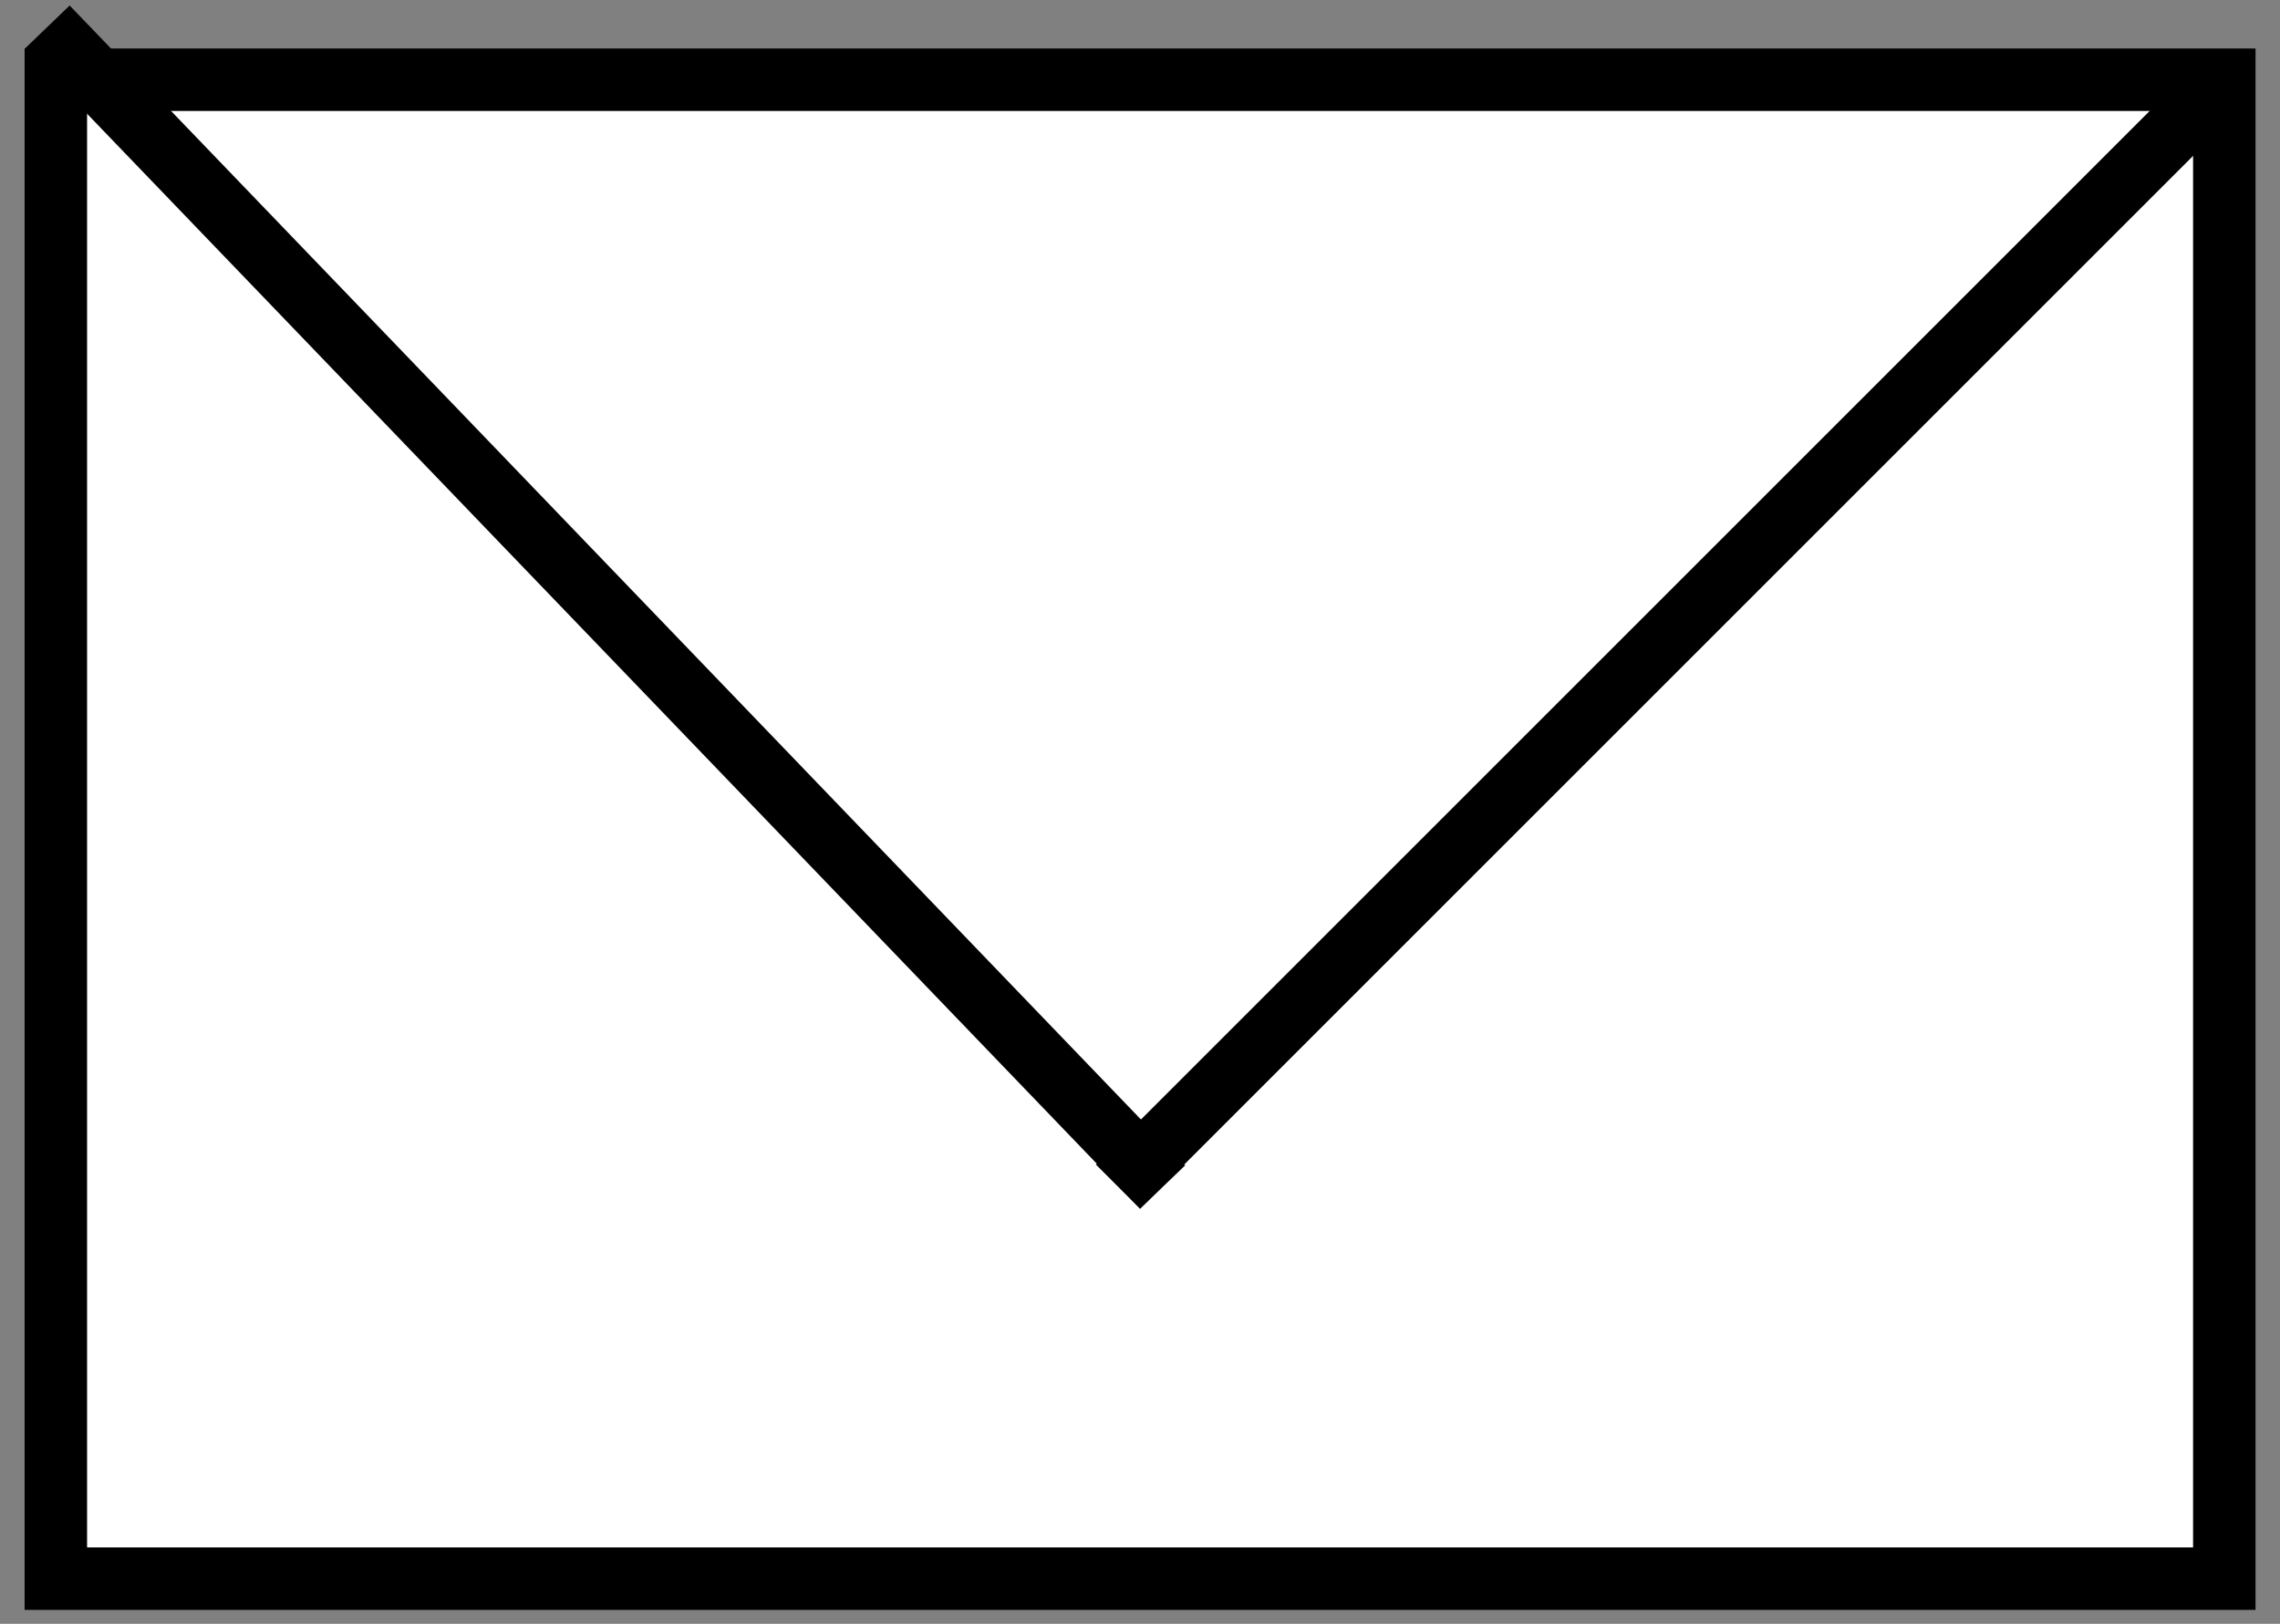 <svg width="73" height="52" viewBox="0 0 73 52" fill="none" xmlns="http://www.w3.org/2000/svg">
<rect x="0" y="0" width="73" height="52" fill="#808080" stroke="none"/>
<rect x="1.788" y="2.553" width="69.429" height="48" fill="white" stroke="black" stroke-width="2"/>
<line x1="1.509" y1="0.87" x2="37.223" y2="38.013" stroke="black" stroke-width="2"/>
<line x1="35.795" y1="37.999" x2="71.51" y2="2.285" stroke="black" stroke-width="2"/>
</svg>
